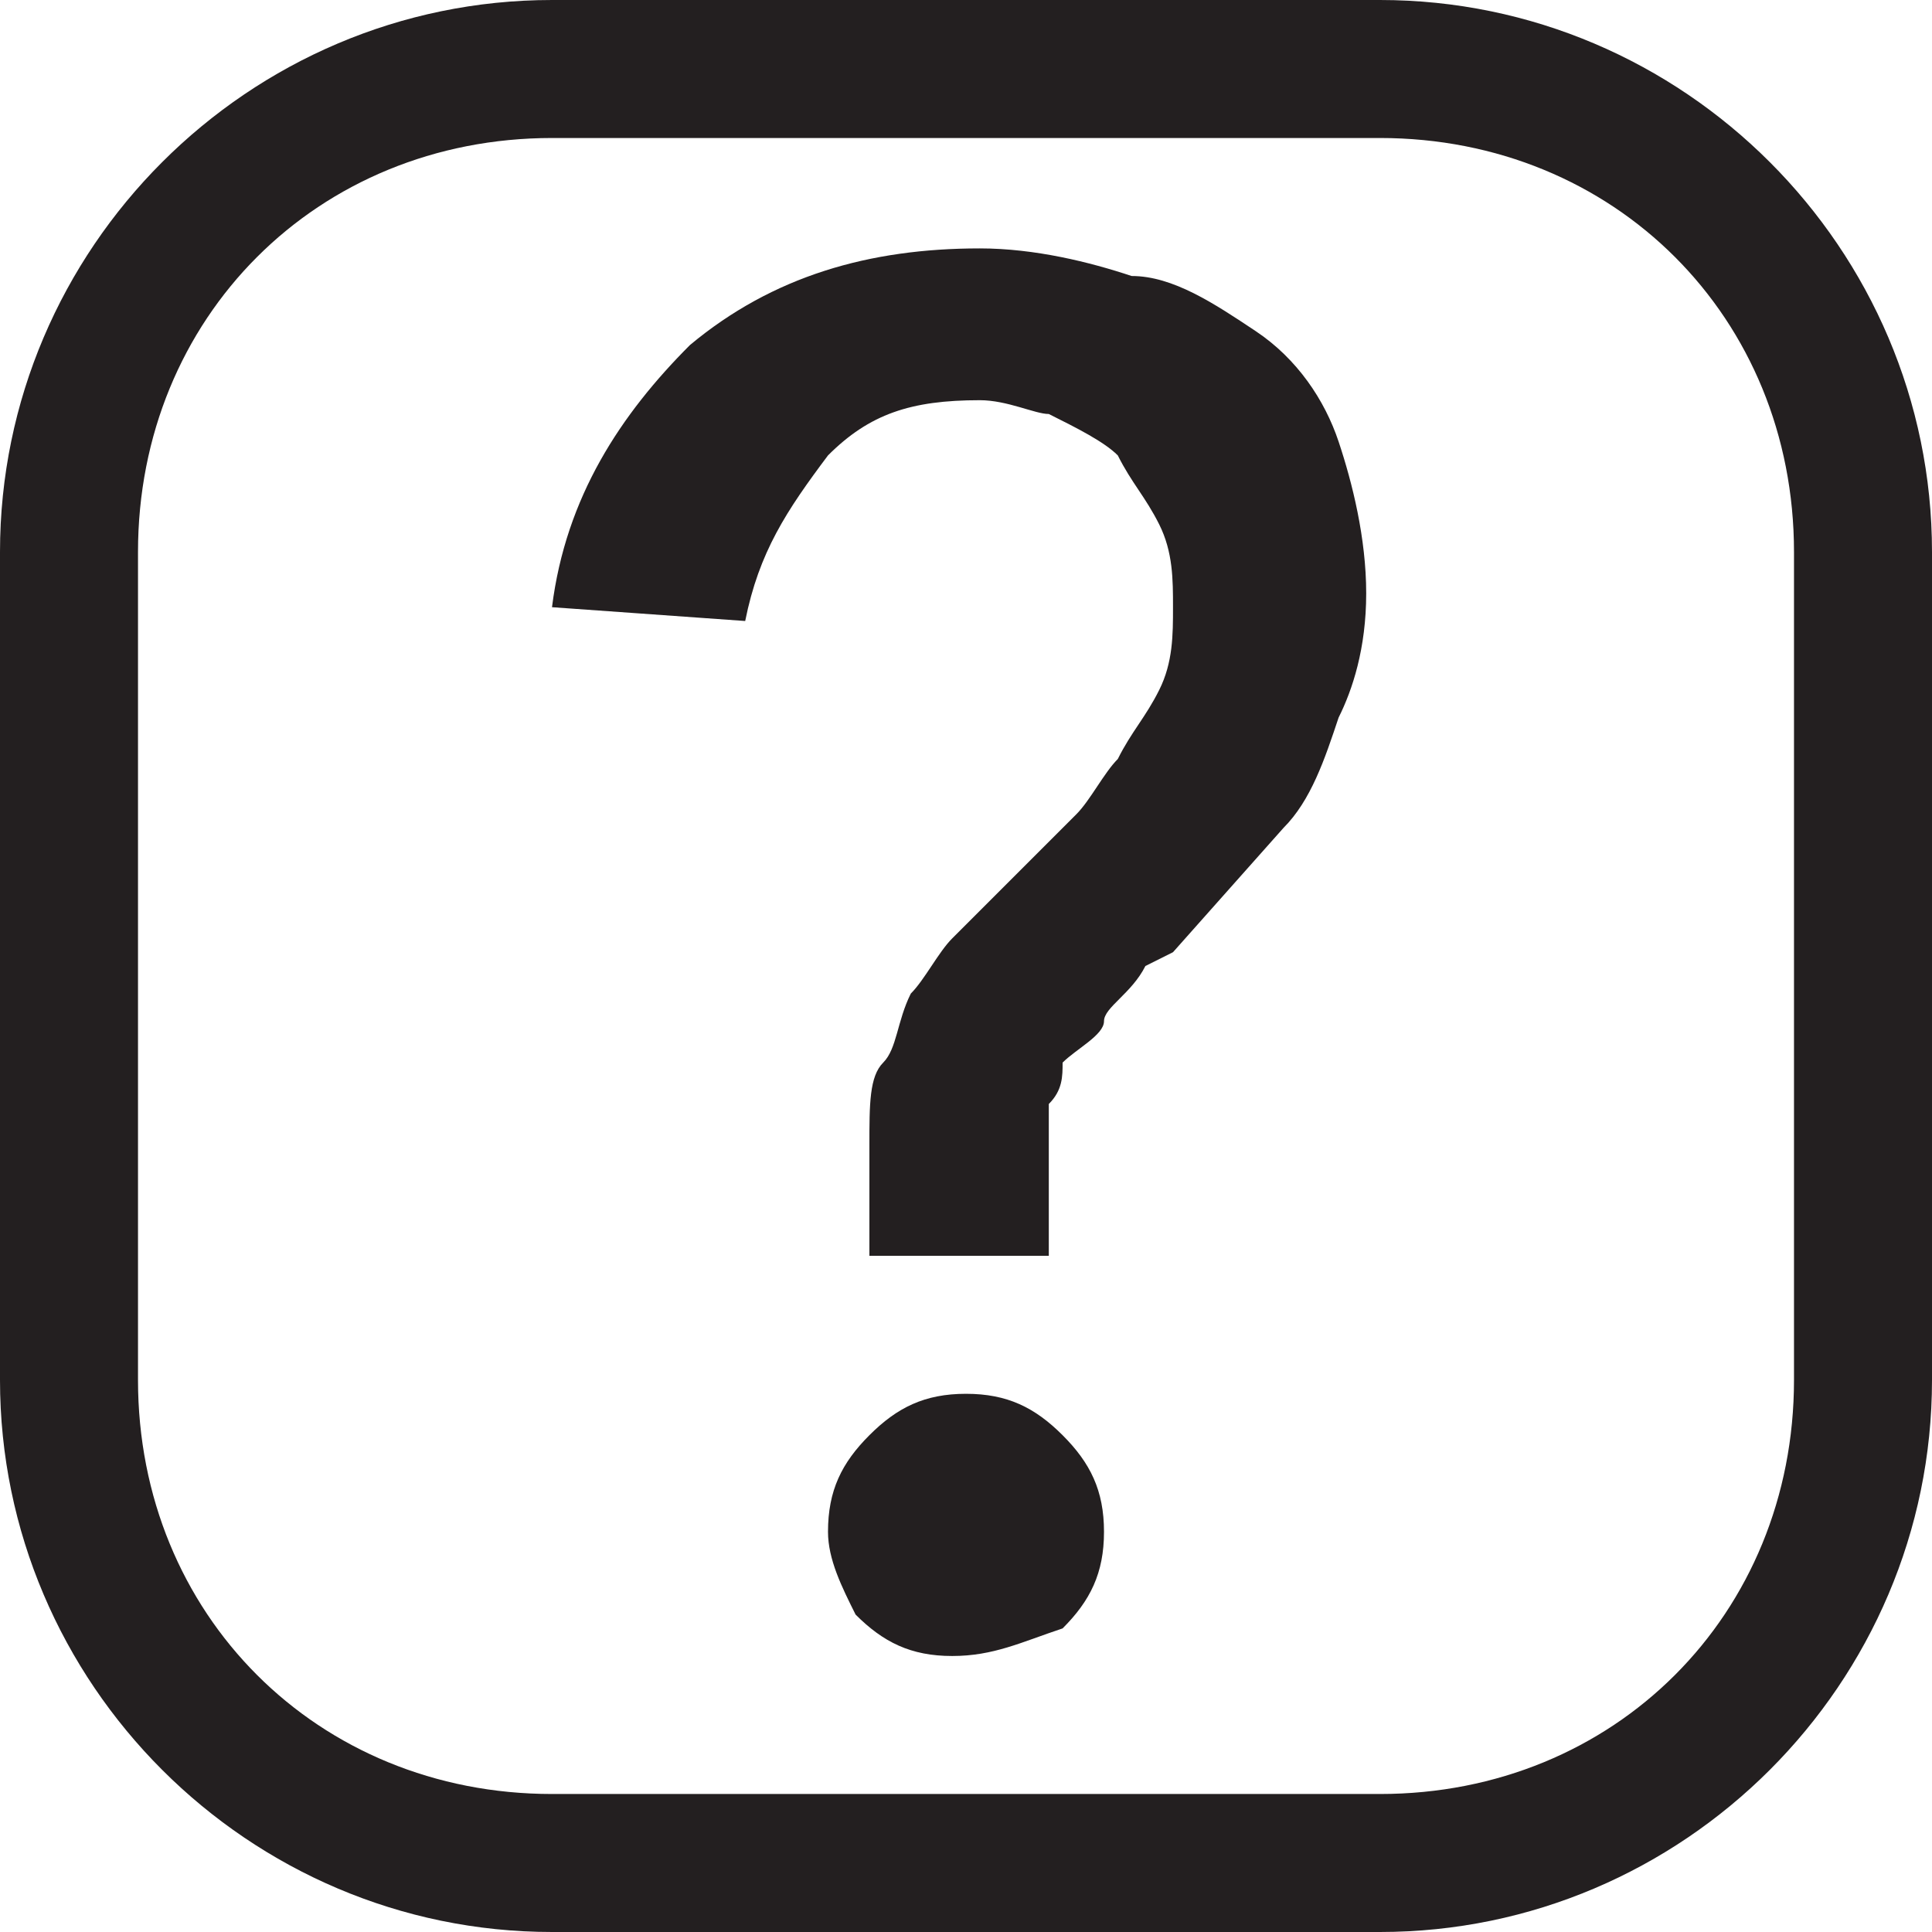 <?xml version="1.0" encoding="utf-8"?>
<!-- Generator: Adobe Illustrator 20.0.0, SVG Export Plug-In . SVG Version: 6.00 Build 0)  -->
<svg version="1.1" id="Icons" xmlns="http://www.w3.org/2000/svg" xmlns:xlink="http://www.w3.org/1999/xlink" x="0px" y="0px"
	 width="14px" height="14px" viewBox="0 0 14 14" style="enable-background:new 0 0 14 14;" xml:space="preserve">
<g>
	<path fill="#231F20" d="M6.3,9.1V8.3c0-0.3,0-0.5,0.1-0.6s0.1-0.3,0.2-0.5c0.1-0.1,0.2-0.3,0.3-0.4s0.3-0.3,0.5-0.5C7.5,6.2,7.7,6,7.8,5.9
		S8,5.6,8.1,5.5C8.2,5.3,8.3,5.2,8.4,5s0.1-0.4,0.1-0.6s0-0.4-0.1-0.6C8.3,3.6,8.2,3.5,8.1,3.3C8,3.2,7.8,3.1,7.6,3
		C7.5,3,7.3,2.9,7.1,2.9C6.6,2.9,6.3,3,6,3.3C5.7,3.7,5.5,4,5.4,4.5L4,4.4C4.1,3.6,4.5,3,5,2.5C5.6,2,6.3,1.8,7.1,1.8
		c0.4,0,0.8,0.1,1.1,0.2c0.3,0,0.6,0.2,0.9,0.4s0.5,0.5,0.6,0.8s0.2,0.7,0.2,1.1S9.8,5,9.7,5.2C9.6,5.5,9.5,5.8,9.3,6L8.5,6.9L8.3,7
		C8.2,7.2,8,7.3,8,7.4S7.8,7.6,7.7,7.7c0,0.1,0,0.2-0.1,0.3c0,0.1,0,0.3,0,0.5v0.6H6.3z M6,11.1c0-0.3,0.1-0.5,0.3-0.7
		c0.2-0.2,0.4-0.3,0.7-0.3s0.5,0.1,0.7,0.3S8,10.8,8,11.1s-0.1,0.5-0.3,0.7C7.4,11.9,7.2,12,6.9,12s-0.5-0.1-0.7-0.3
		C6.1,11.5,6,11.3,6,11.1z"/>
</g>
<path fill="#231F20" d="M10,1c1.7,0,3,1.3,3,3v6c0,1.7-1.3,3-3,3H4c-1.7,0-3-1.3-3-3V4c0-1.7,1.3-3,3-3H10 M10,0H4C1.8,0,0,1.8,0,4v6
	c0,2.2,1.8,4,4,4h6c2.2,0,4-1.8,4-4V4C14,1.8,12.2,0,10,0L10,0z"/>
</svg>

